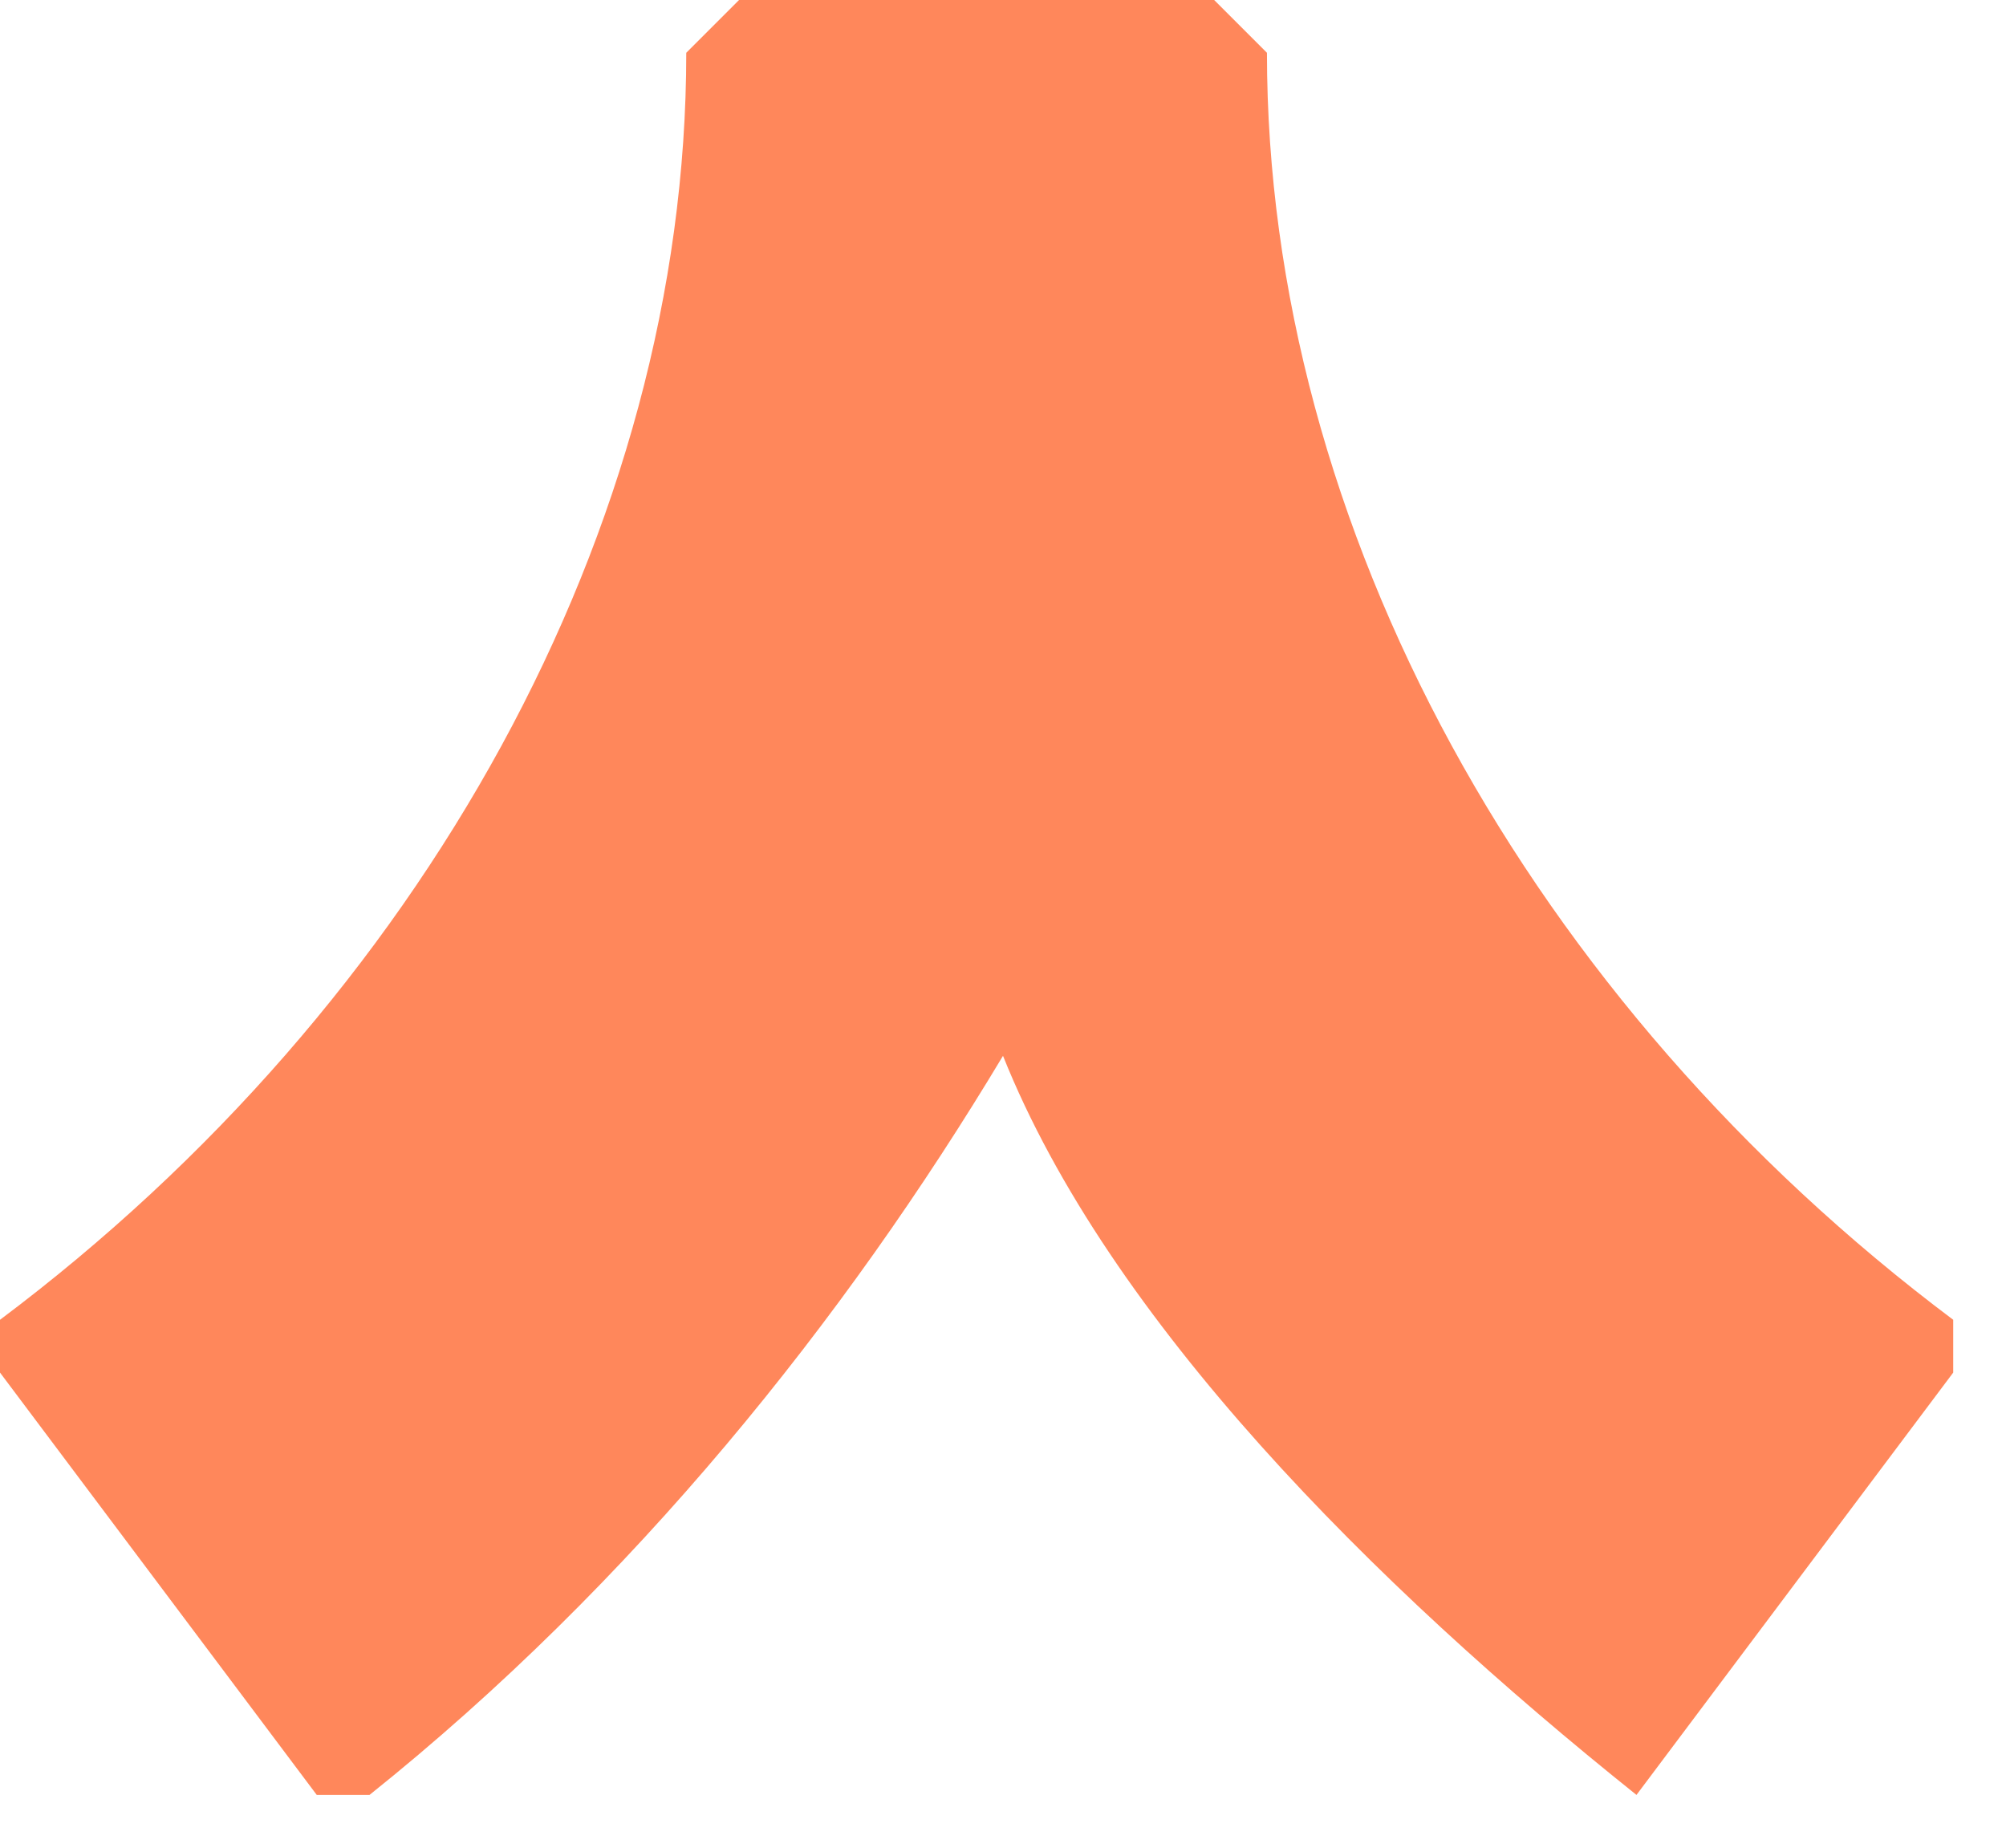 <svg xmlns="http://www.w3.org/2000/svg" viewBox="0 0 38 35" width="38" height="35">
    <path d="M23 0h-9l-1 1c0 9-5 18-13 24v1l6 8h1c5-4 9-9 12-14 2 5 7 10 12 14l6-8v-1c-8-6-13-15-13-24l-1-1z" fill="#FF875B"/>
</svg>
